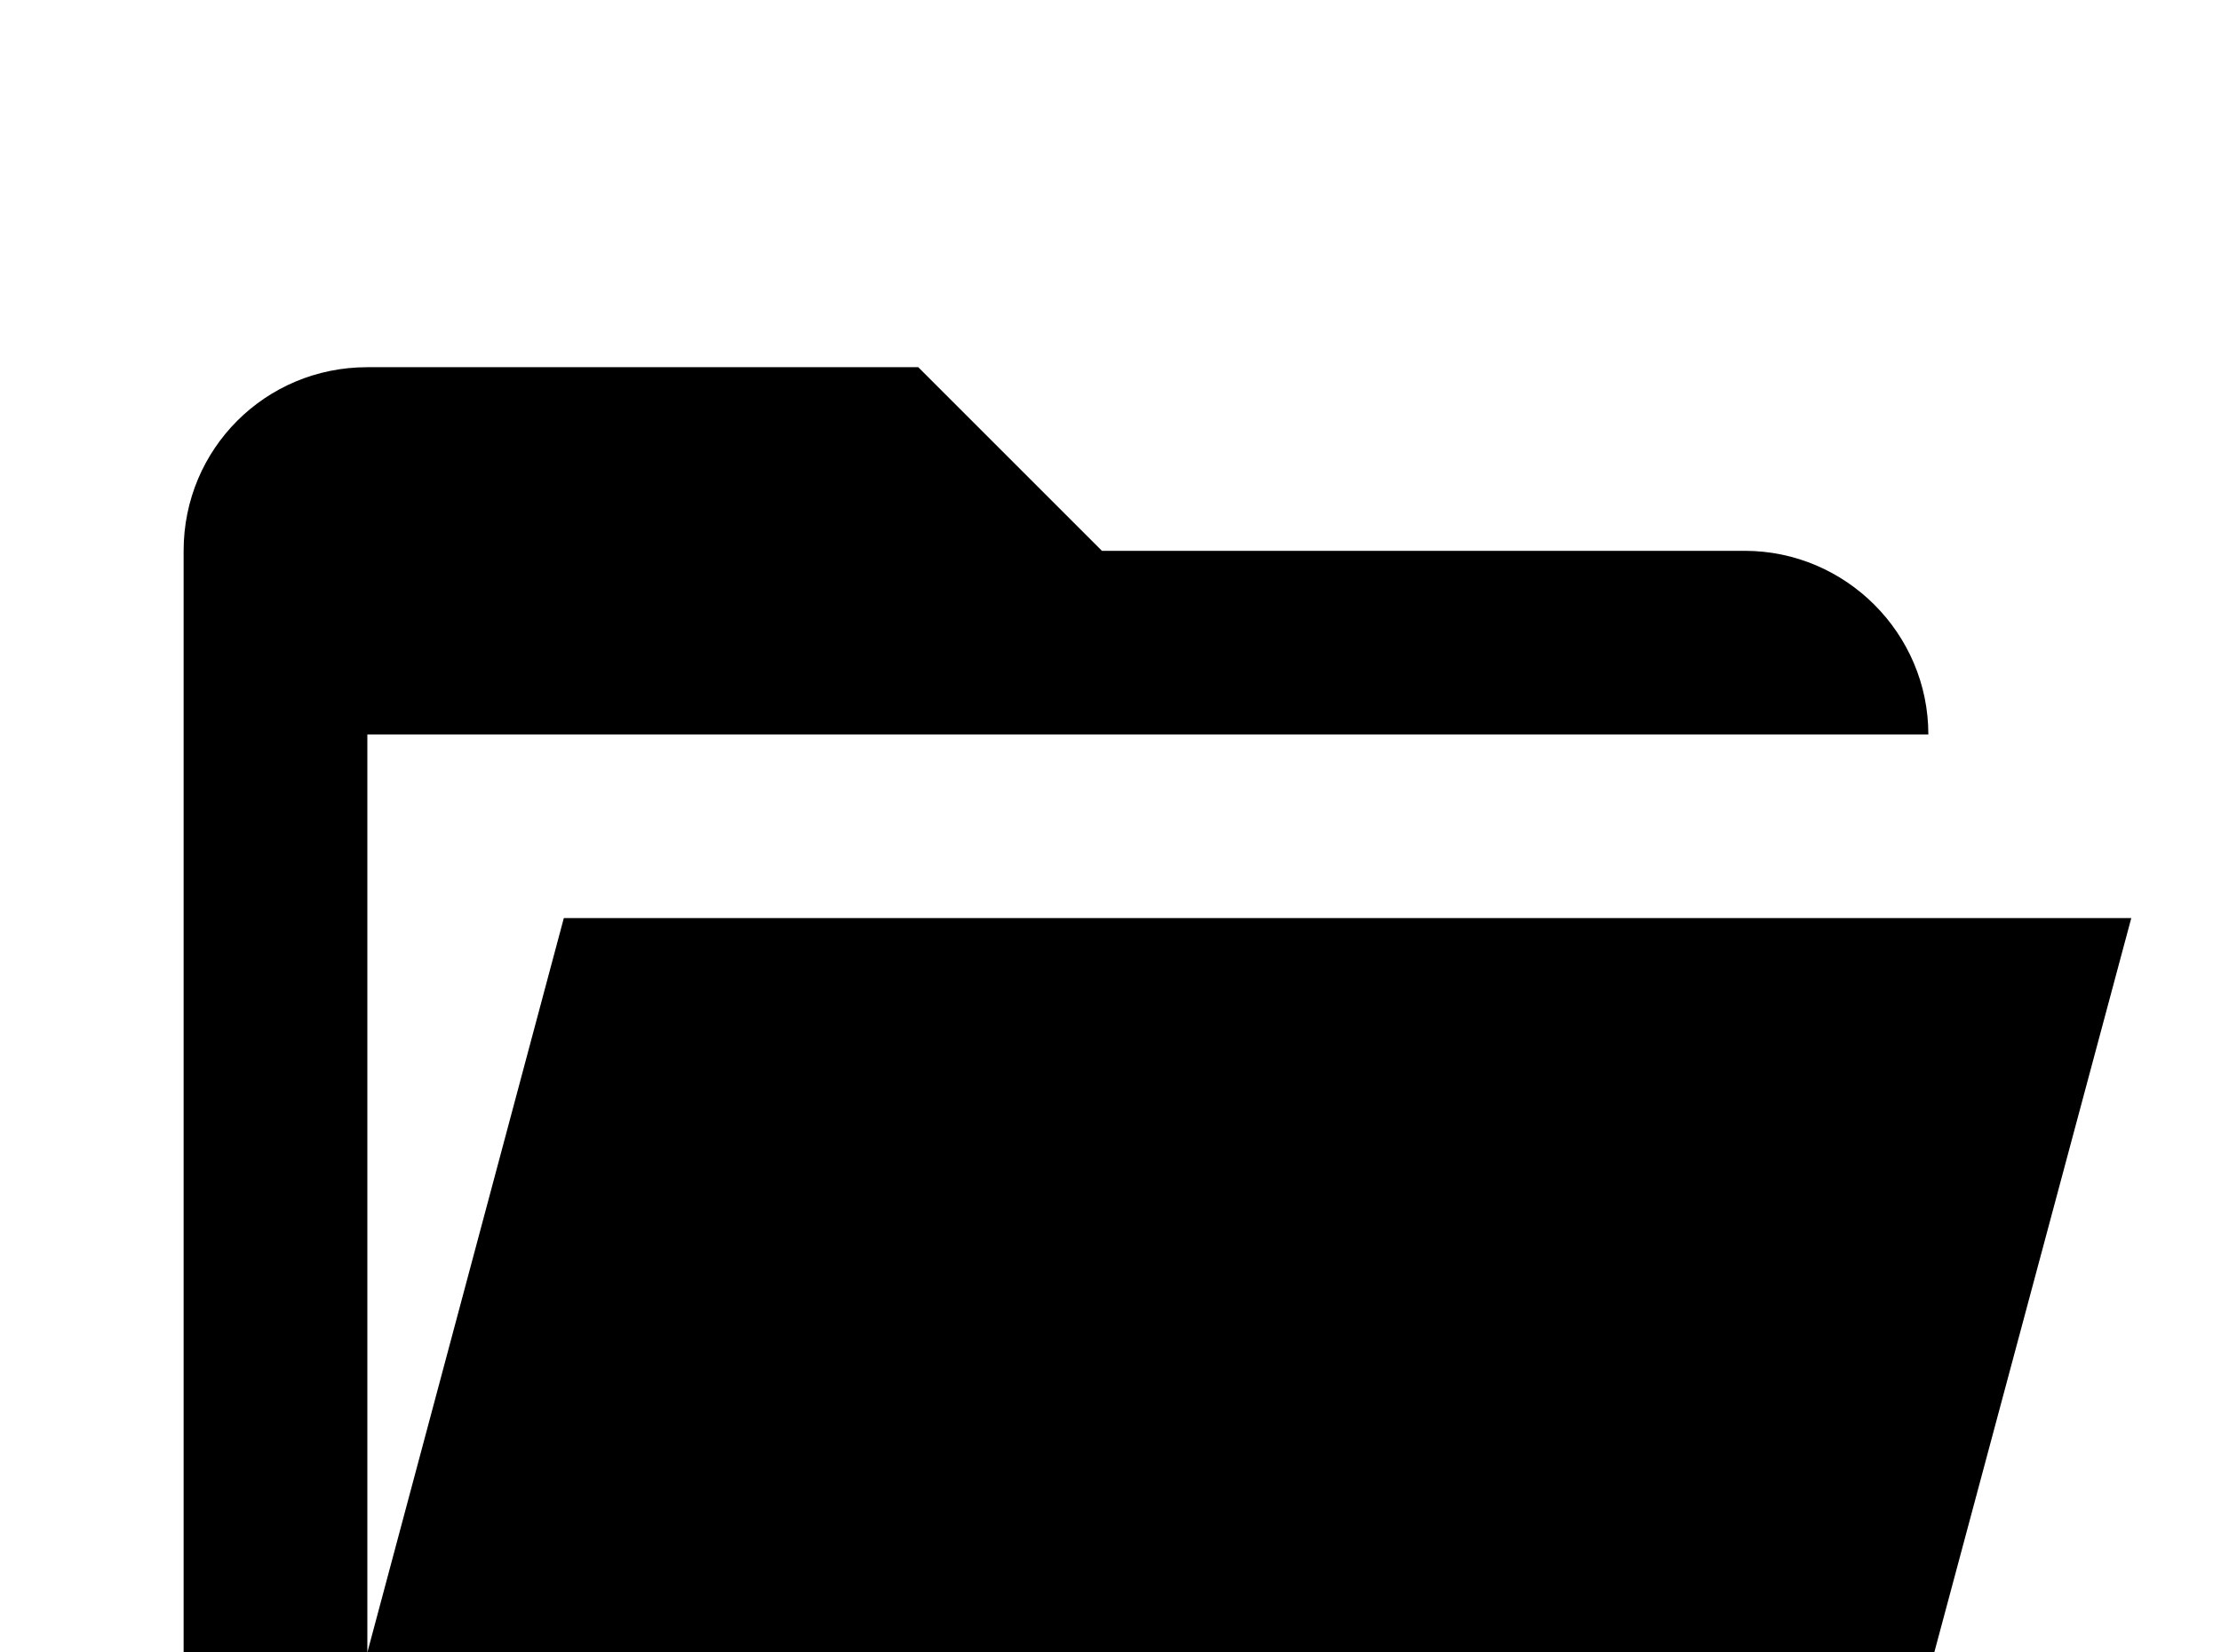 <!-- Generated by IcoMoon.io -->
<svg version="1.1" xmlns="http://www.w3.org/2000/svg" width="43" height="32" viewBox="0 0 43 32">
<title>folder-open</title>
<path d="M33.778 35.556h-26.667c-1.973 0-3.556-1.6-3.556-3.556v-21.333c0-1.973 1.582-3.556 3.556-3.556h10.667l3.556 3.556h12.444c1.956 0 3.556 1.6 3.556 3.556h-30.222v17.778l3.804-14.222h30.347l-4.053 15.111c-0.409 1.547-1.796 2.667-3.431 2.667z"></path>
</svg>
